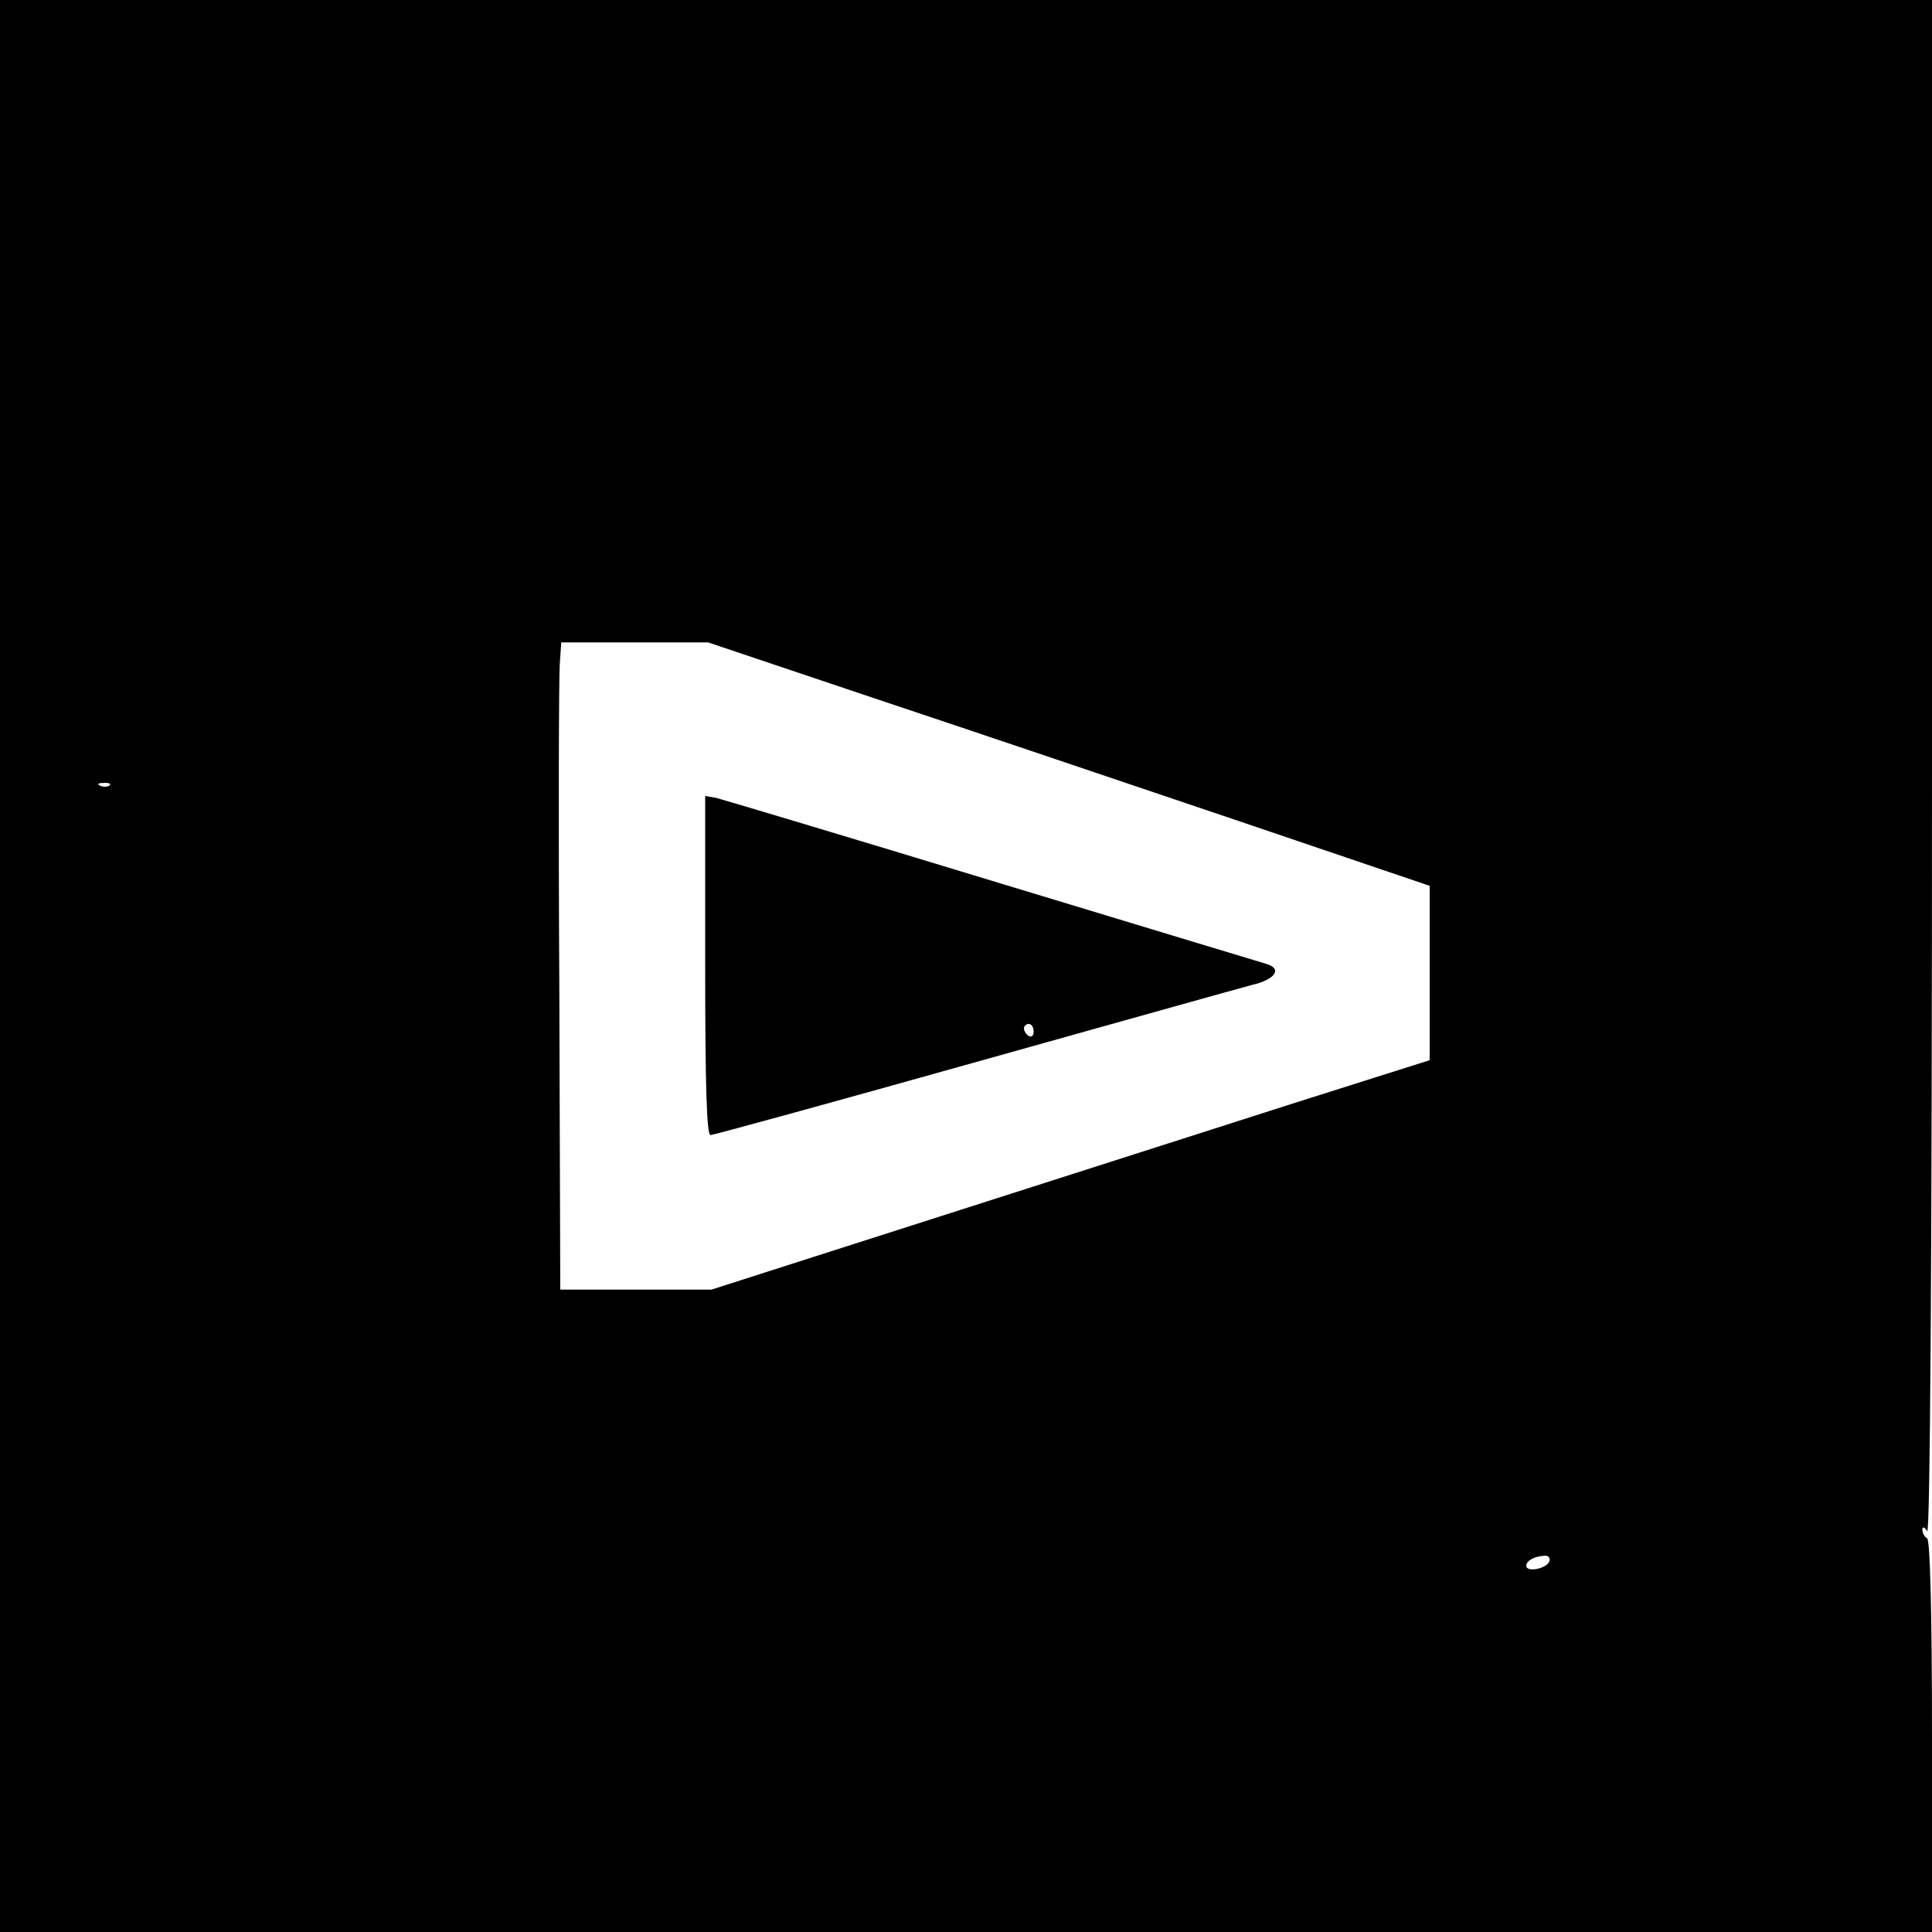 <?xml version="1.0" standalone="no"?>
<!DOCTYPE svg PUBLIC "-//W3C//DTD SVG 20010904//EN"
 "http://www.w3.org/TR/2001/REC-SVG-20010904/DTD/svg10.dtd">
<svg version="1.0" xmlns="http://www.w3.org/2000/svg"
 width="400pt" height="400pt" viewBox="0 0 400 400"
 preserveAspectRatio="xMidYMid meet">
<g transform="translate(0,400) scale(0.1,-0.1)"
fill="#000000" stroke="none">
<path d="M0 2000 l0 -2000 2000 0 2000 0 0 404 c0 259 -4 407 -10 411 -6 3
-10 12 -10 18 0 7 4 6 10 -3 6 -10 10 546 10 1578 l0 1592 -2000 0 -2000 0 0
-2000z m1820 551 c195 -65 532 -179 748 -252 l392 -133 0 -181 0 -180 -278
-88 c-259 -83 -397 -127 -978 -313 l-231 -74 -156 0 -157 0 -2 626 c-2 345 -1
646 1 670 l3 44 152 0 152 0 354 -119z m-1593 -177 c-3 -3 -12 -4 -19 -1 -8 3
-5 6 6 6 11 1 17 -2 13 -5z m2981 -1606 c-5 -16 -48 -24 -48 -10 0 11 17 20
38 21 8 1 12 -5 10 -11z"/>
<path d="M1460 2001 c0 -245 3 -351 11 -351 6 0 250 67 542 149 293 82 553
155 580 162 47 11 62 33 30 43 -10 3 -265 80 -568 172 -302 92 -560 169 -572
172 l-23 4 0 -351z m680 -137 c0 -8 -4 -12 -10 -9 -5 3 -10 10 -10 16 0 5 5 9
10 9 6 0 10 -7 10 -16z"/>
</g>
</svg>
